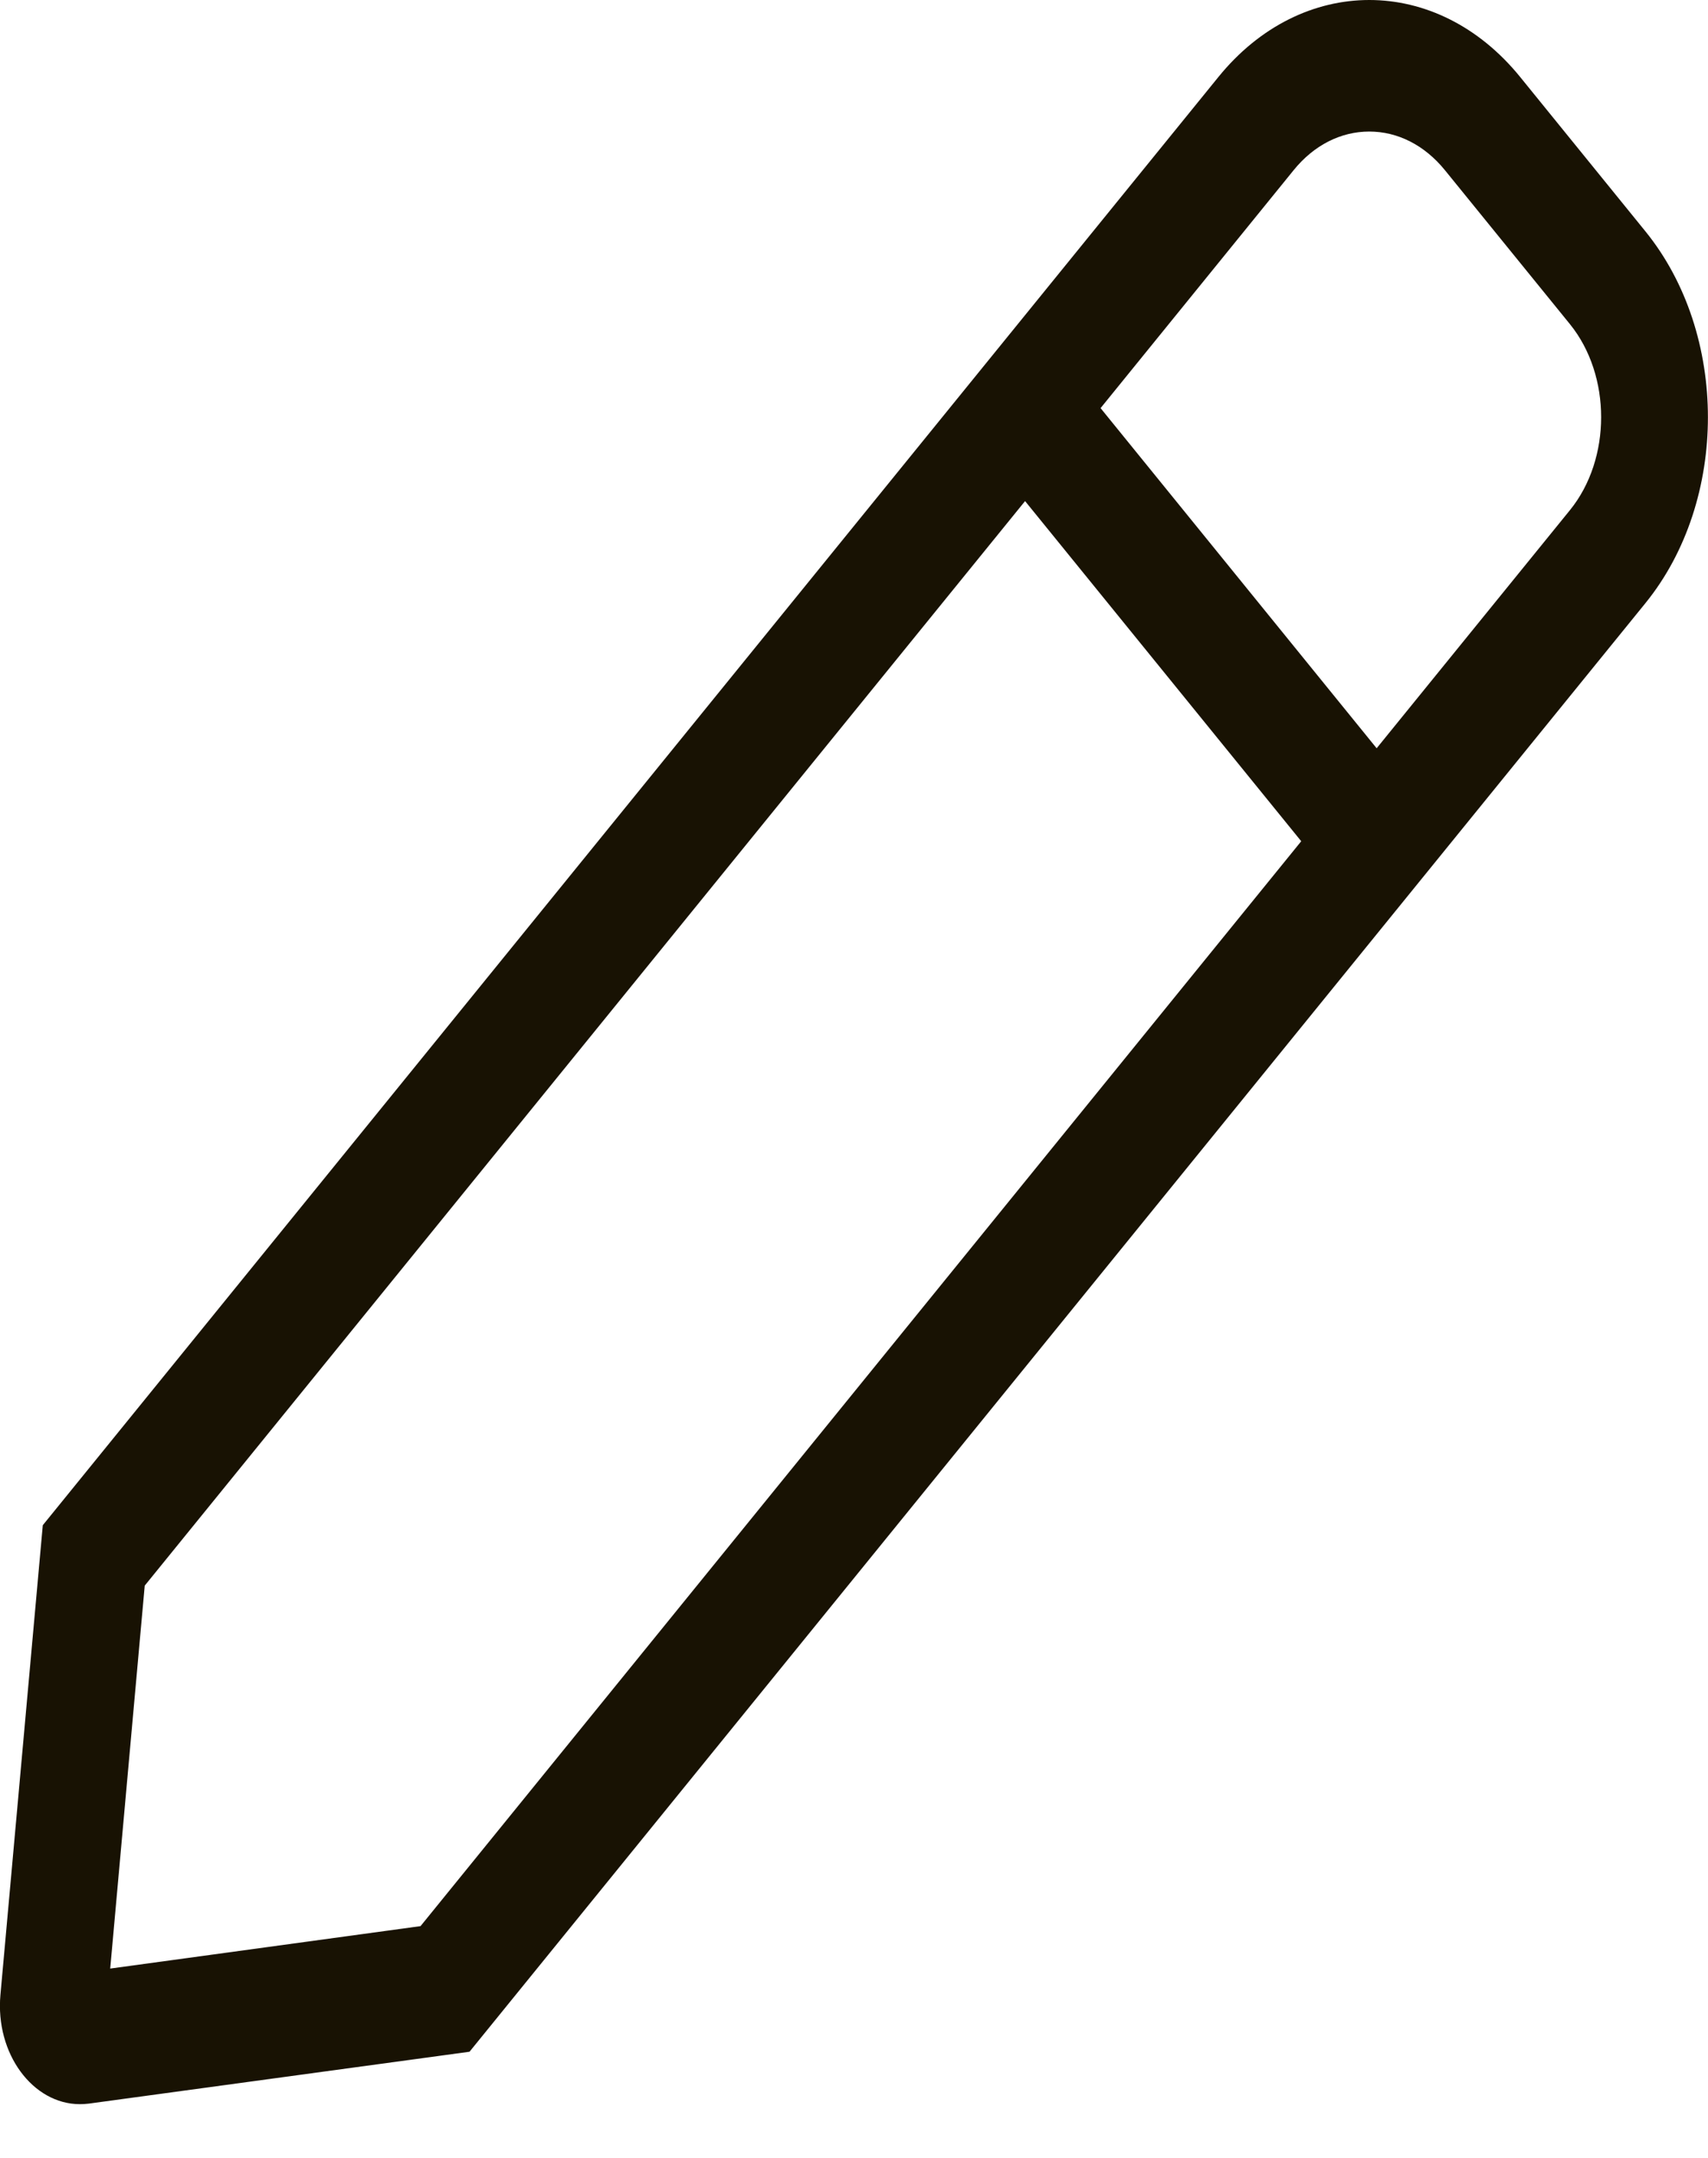 <svg width="19" height="24" viewBox="0 0 19 24" fill="none" xmlns="http://www.w3.org/2000/svg">
<g clip-path="url(#clip0_102_72)">
<path d="M18.303 2.572L16.911 0.857C16.448 0.286 15.84 0 15.232 0C14.624 0 14.016 0.286 13.553 0.857L0.476 16.963L0.005 22.184C-0.055 22.841 0.366 23.402 0.888 23.402C0.921 23.402 0.954 23.4 0.988 23.396L5.223 22.819L18.304 6.708C19.231 5.566 19.231 3.714 18.303 2.572ZM4.678 21.422L1.226 21.894L1.61 17.635L11.403 5.573L14.475 9.356L4.678 21.422ZM17.464 5.674L15.314 8.322L12.243 4.539L14.392 1.891C14.616 1.615 14.915 1.463 15.232 1.463C15.549 1.463 15.847 1.615 16.072 1.891L17.464 3.605C17.927 4.176 17.927 5.104 17.464 5.674Z" fill="#181203"/>
</g>
<defs>
<clipPath id="clip0_102_72">
<rect width="19" height="23.402" fill="white"/>
</clipPath>
</defs>
</svg>

